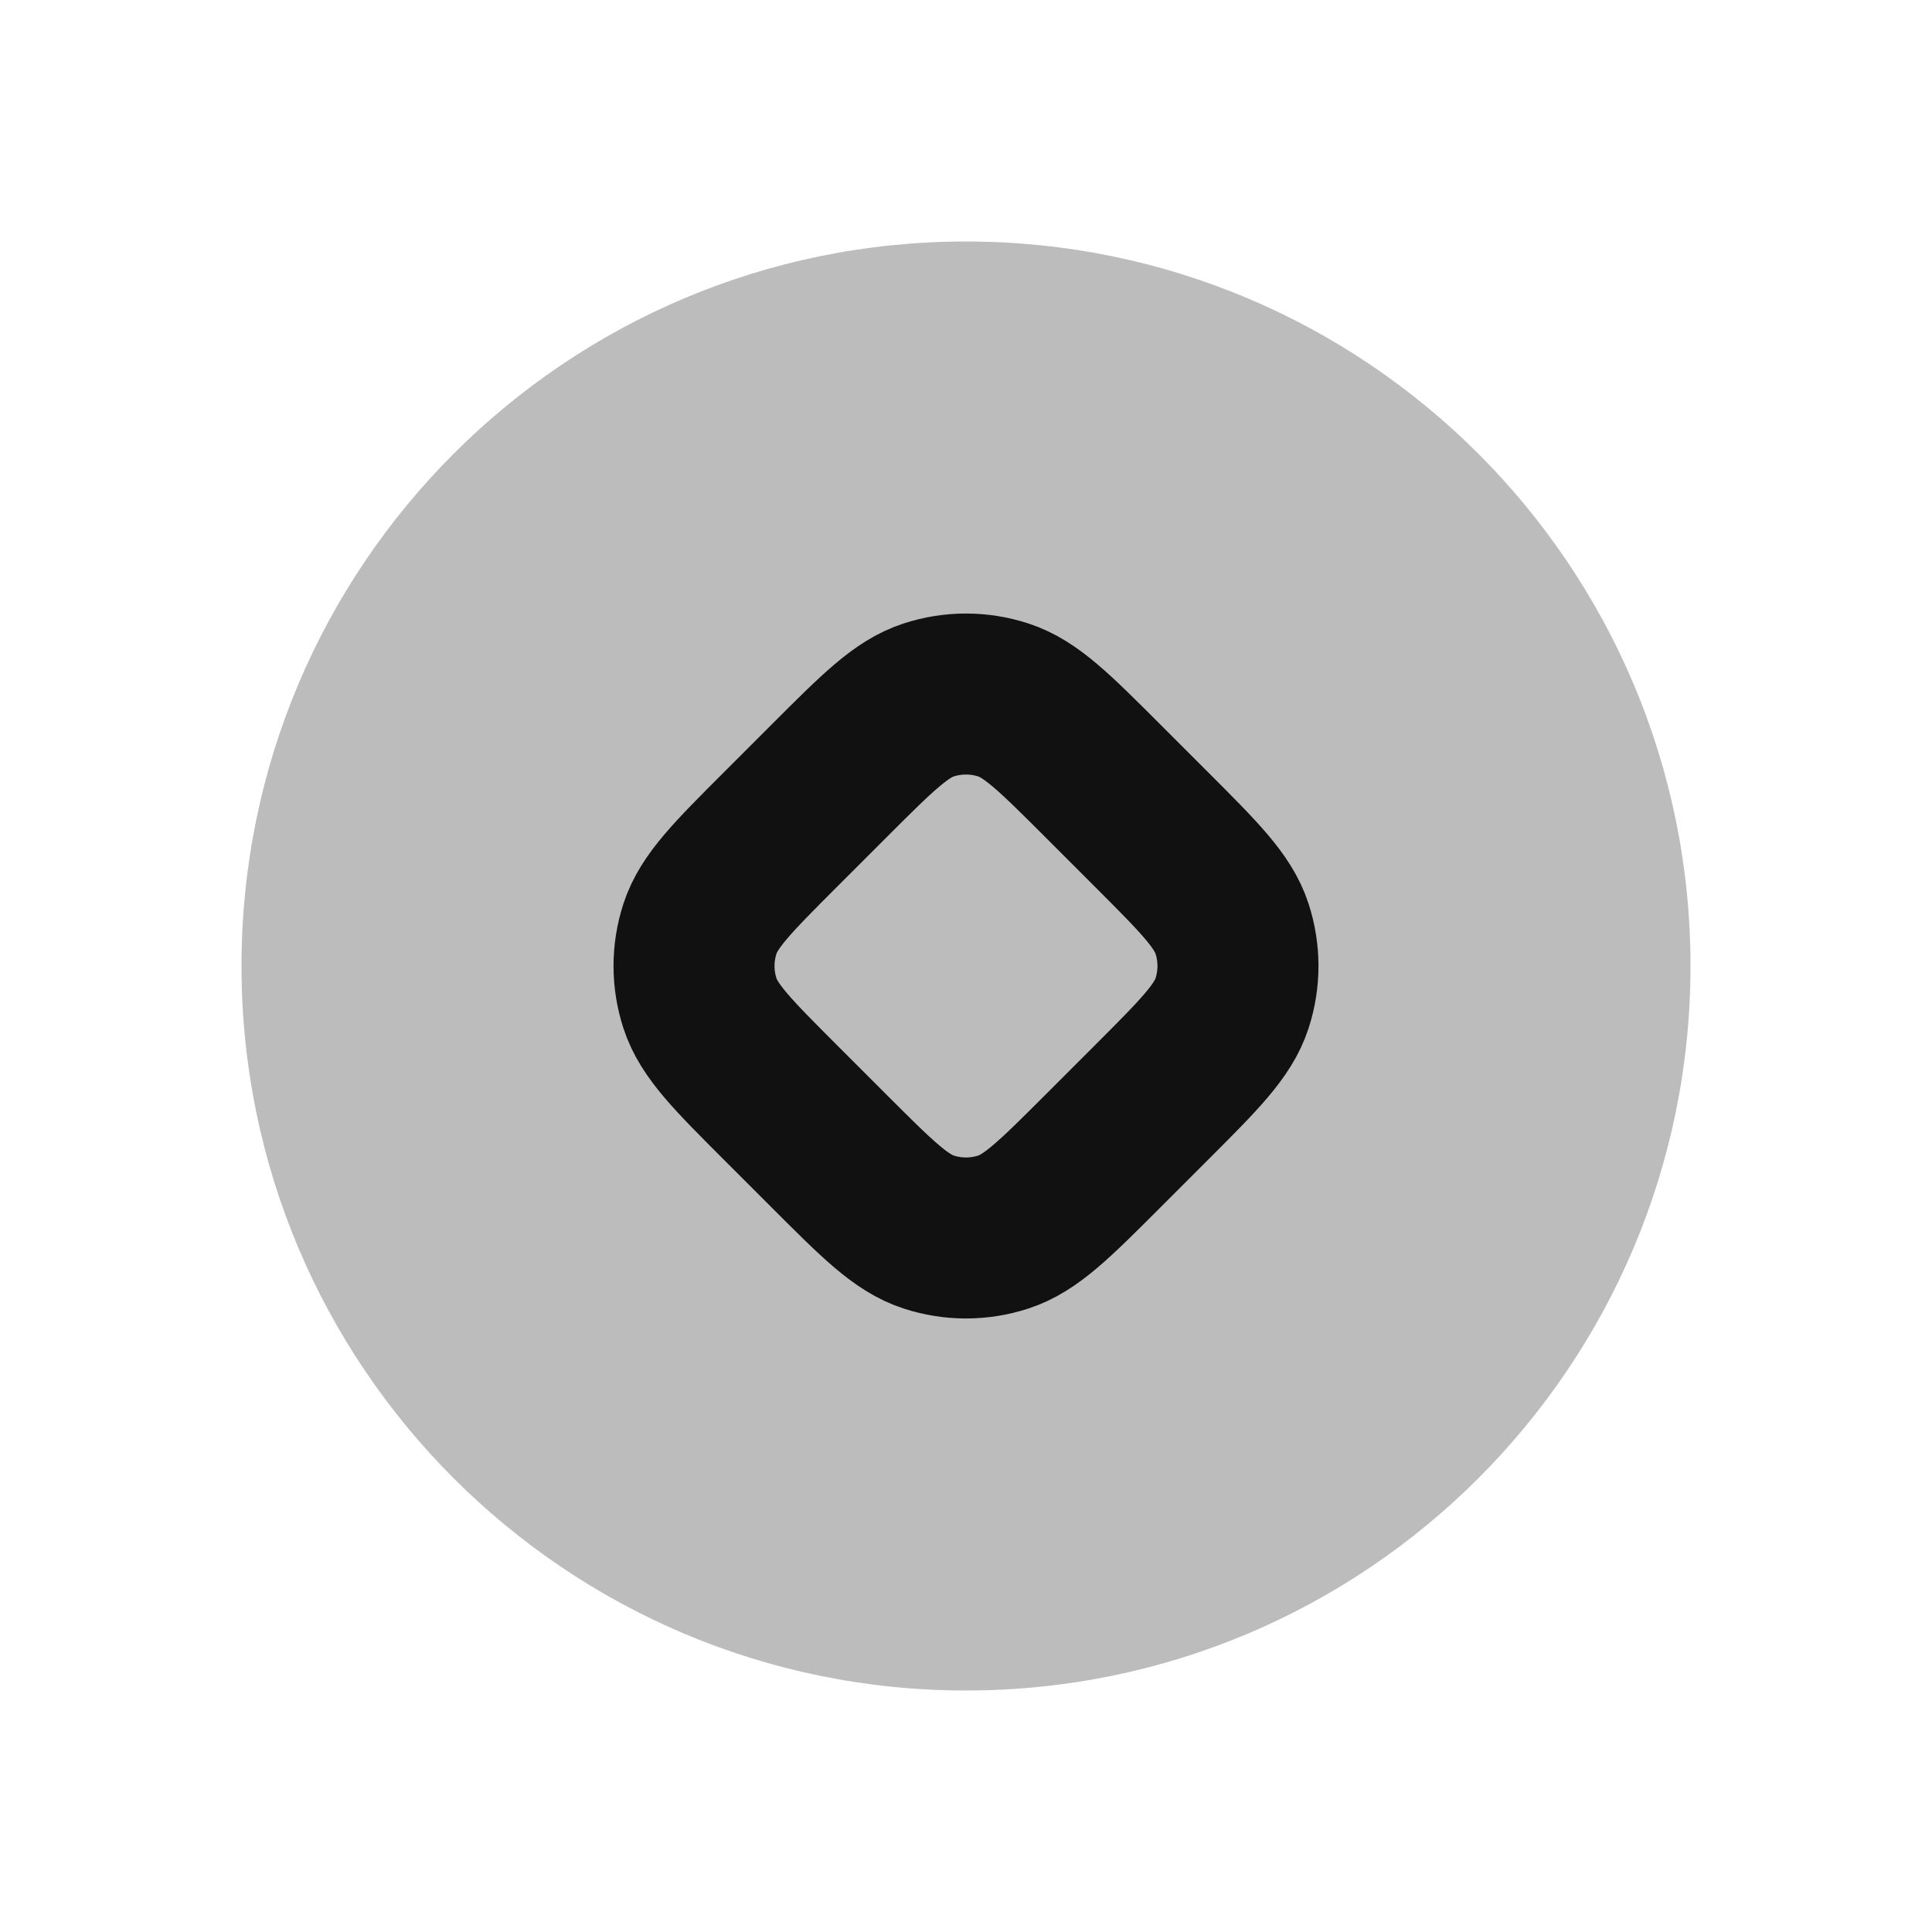 <svg width="24" height="24" viewBox="0 0 24 24" fill="none" xmlns="http://www.w3.org/2000/svg">
<path opacity="0.28" d="M21 12C21 16.971 16.971 21 12 21C7.029 21 3 16.971 3 12C3 7.029 7.029 3 12 3C16.971 3 21 7.029 21 12Z" fill="#111111"/>
<path d="M10.303 9.697C10.897 9.103 11.194 8.806 11.537 8.695C11.838 8.597 12.162 8.597 12.463 8.695C12.806 8.806 13.103 9.103 13.697 9.697L14.303 10.303C14.897 10.897 15.194 11.194 15.305 11.537C15.403 11.838 15.403 12.162 15.305 12.463C15.194 12.806 14.897 13.103 14.303 13.697L13.697 14.303C13.103 14.897 12.806 15.194 12.463 15.305C12.162 15.403 11.838 15.403 11.537 15.305C11.194 15.194 10.897 14.897 10.303 14.303L9.697 13.697C9.103 13.103 8.806 12.806 8.695 12.463C8.597 12.162 8.597 11.838 8.695 11.537C8.806 11.194 9.103 10.897 9.697 10.303L10.303 9.697Z" stroke="#111111" stroke-width="2" stroke-linecap="round" stroke-linejoin="round"/>
</svg>
